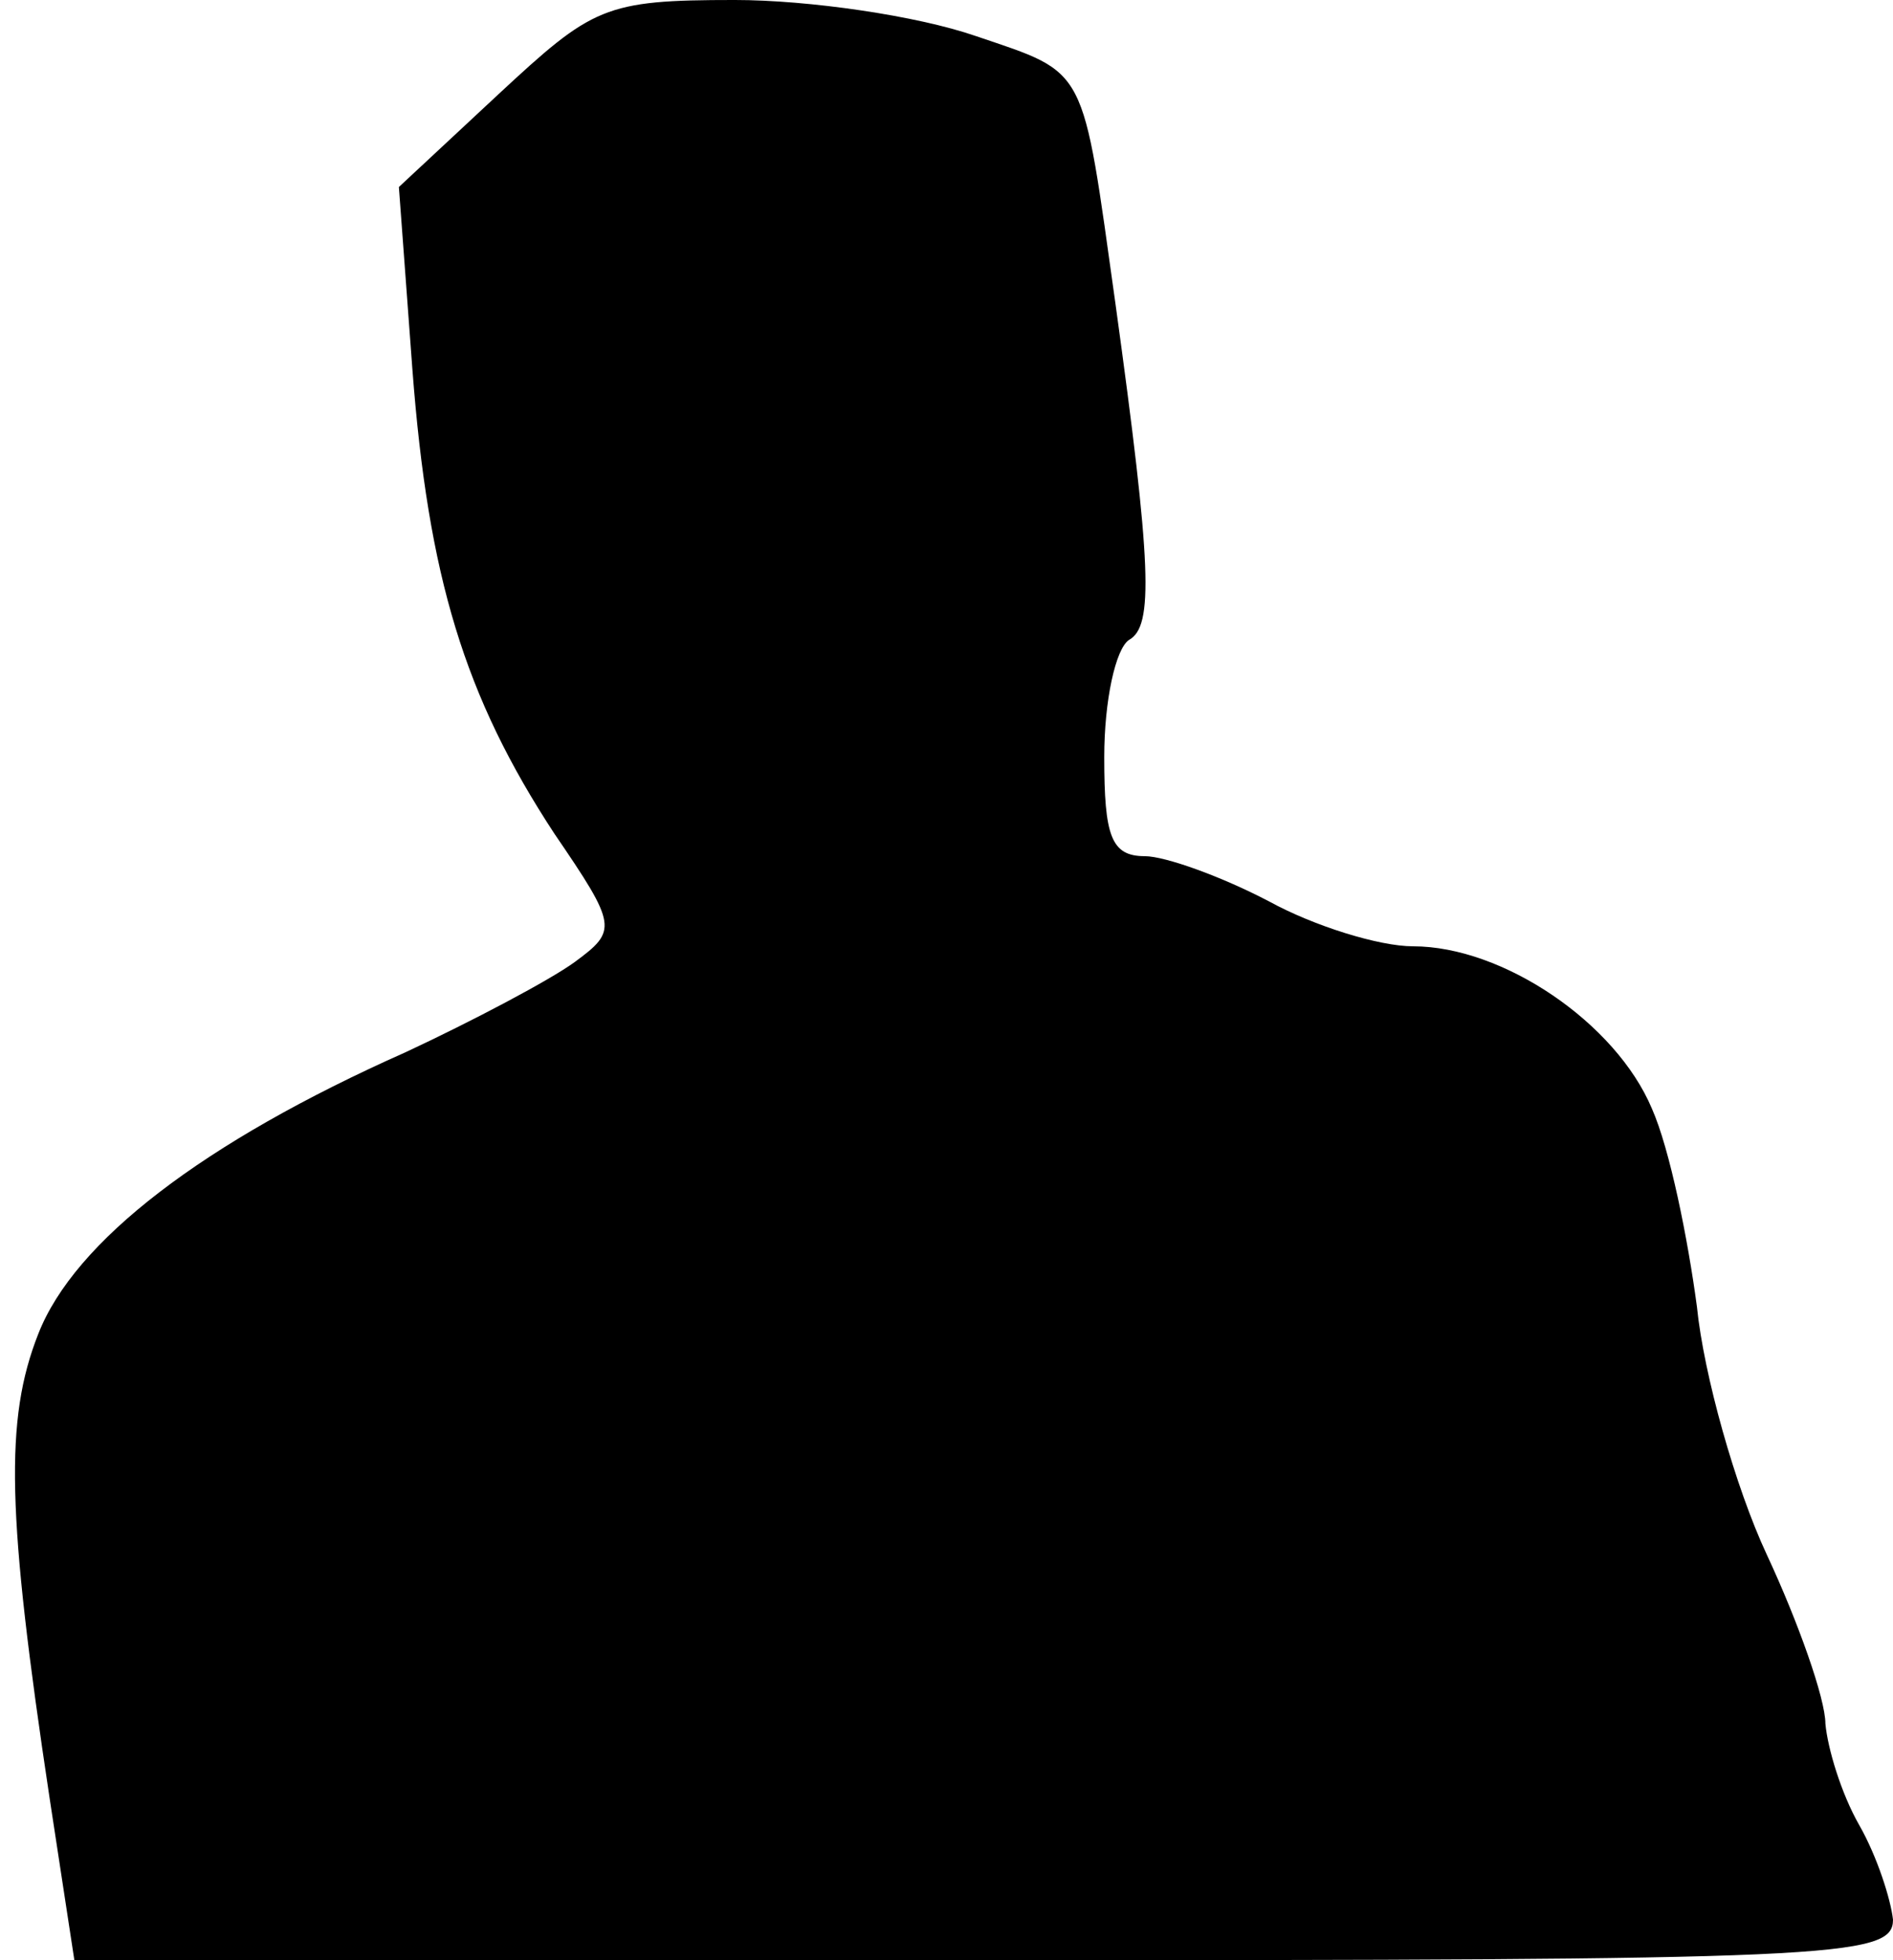 <?xml version="1.0" standalone="no"?>
<!DOCTYPE svg PUBLIC "-//W3C//DTD SVG 20010904//EN"
 "http://www.w3.org/TR/2001/REC-SVG-20010904/DTD/svg10.dtd">
<svg version="1.0" xmlns="http://www.w3.org/2000/svg"
 width="84pt" height="87pt" viewBox="0 0 84 87"
 preserveAspectRatio="xMidYMid meet">
<g transform="translate(0,87) scale(0.1,-0.1)"
fill="#000000" stroke="none">
<path fill="#000000" stroke="none" d="M221 828 l-44 -41 6 -81 c7 -92 23
-145 63 -206 28 -41 28 -43 9 -57 -11 -8 -45 -26 -75 -40 -90 -40 -147 -84
-163 -125 -15 -38 -14 -80 5 -206 l11 -72 403 0 c378 0 404 1 404 18 -1 9 -7
28 -15 42 -8 14 -14 34 -15 45 0 11 -12 45 -26 75 -14 30 -28 80 -31 110 -4
30 -12 70 -20 88 -16 38 -66 72 -106 72 -15 0 -44 9 -64 20 -21 11 -46 20 -55
20 -15 0 -18 9 -18 44 0 25 5 48 11 52 11 6 10 33 -6 149 -15 107 -12 102 -62
119 -26 9 -74 16 -107 16 -58 0 -63 -3 -105 -42z"/>
</g>
</svg>
